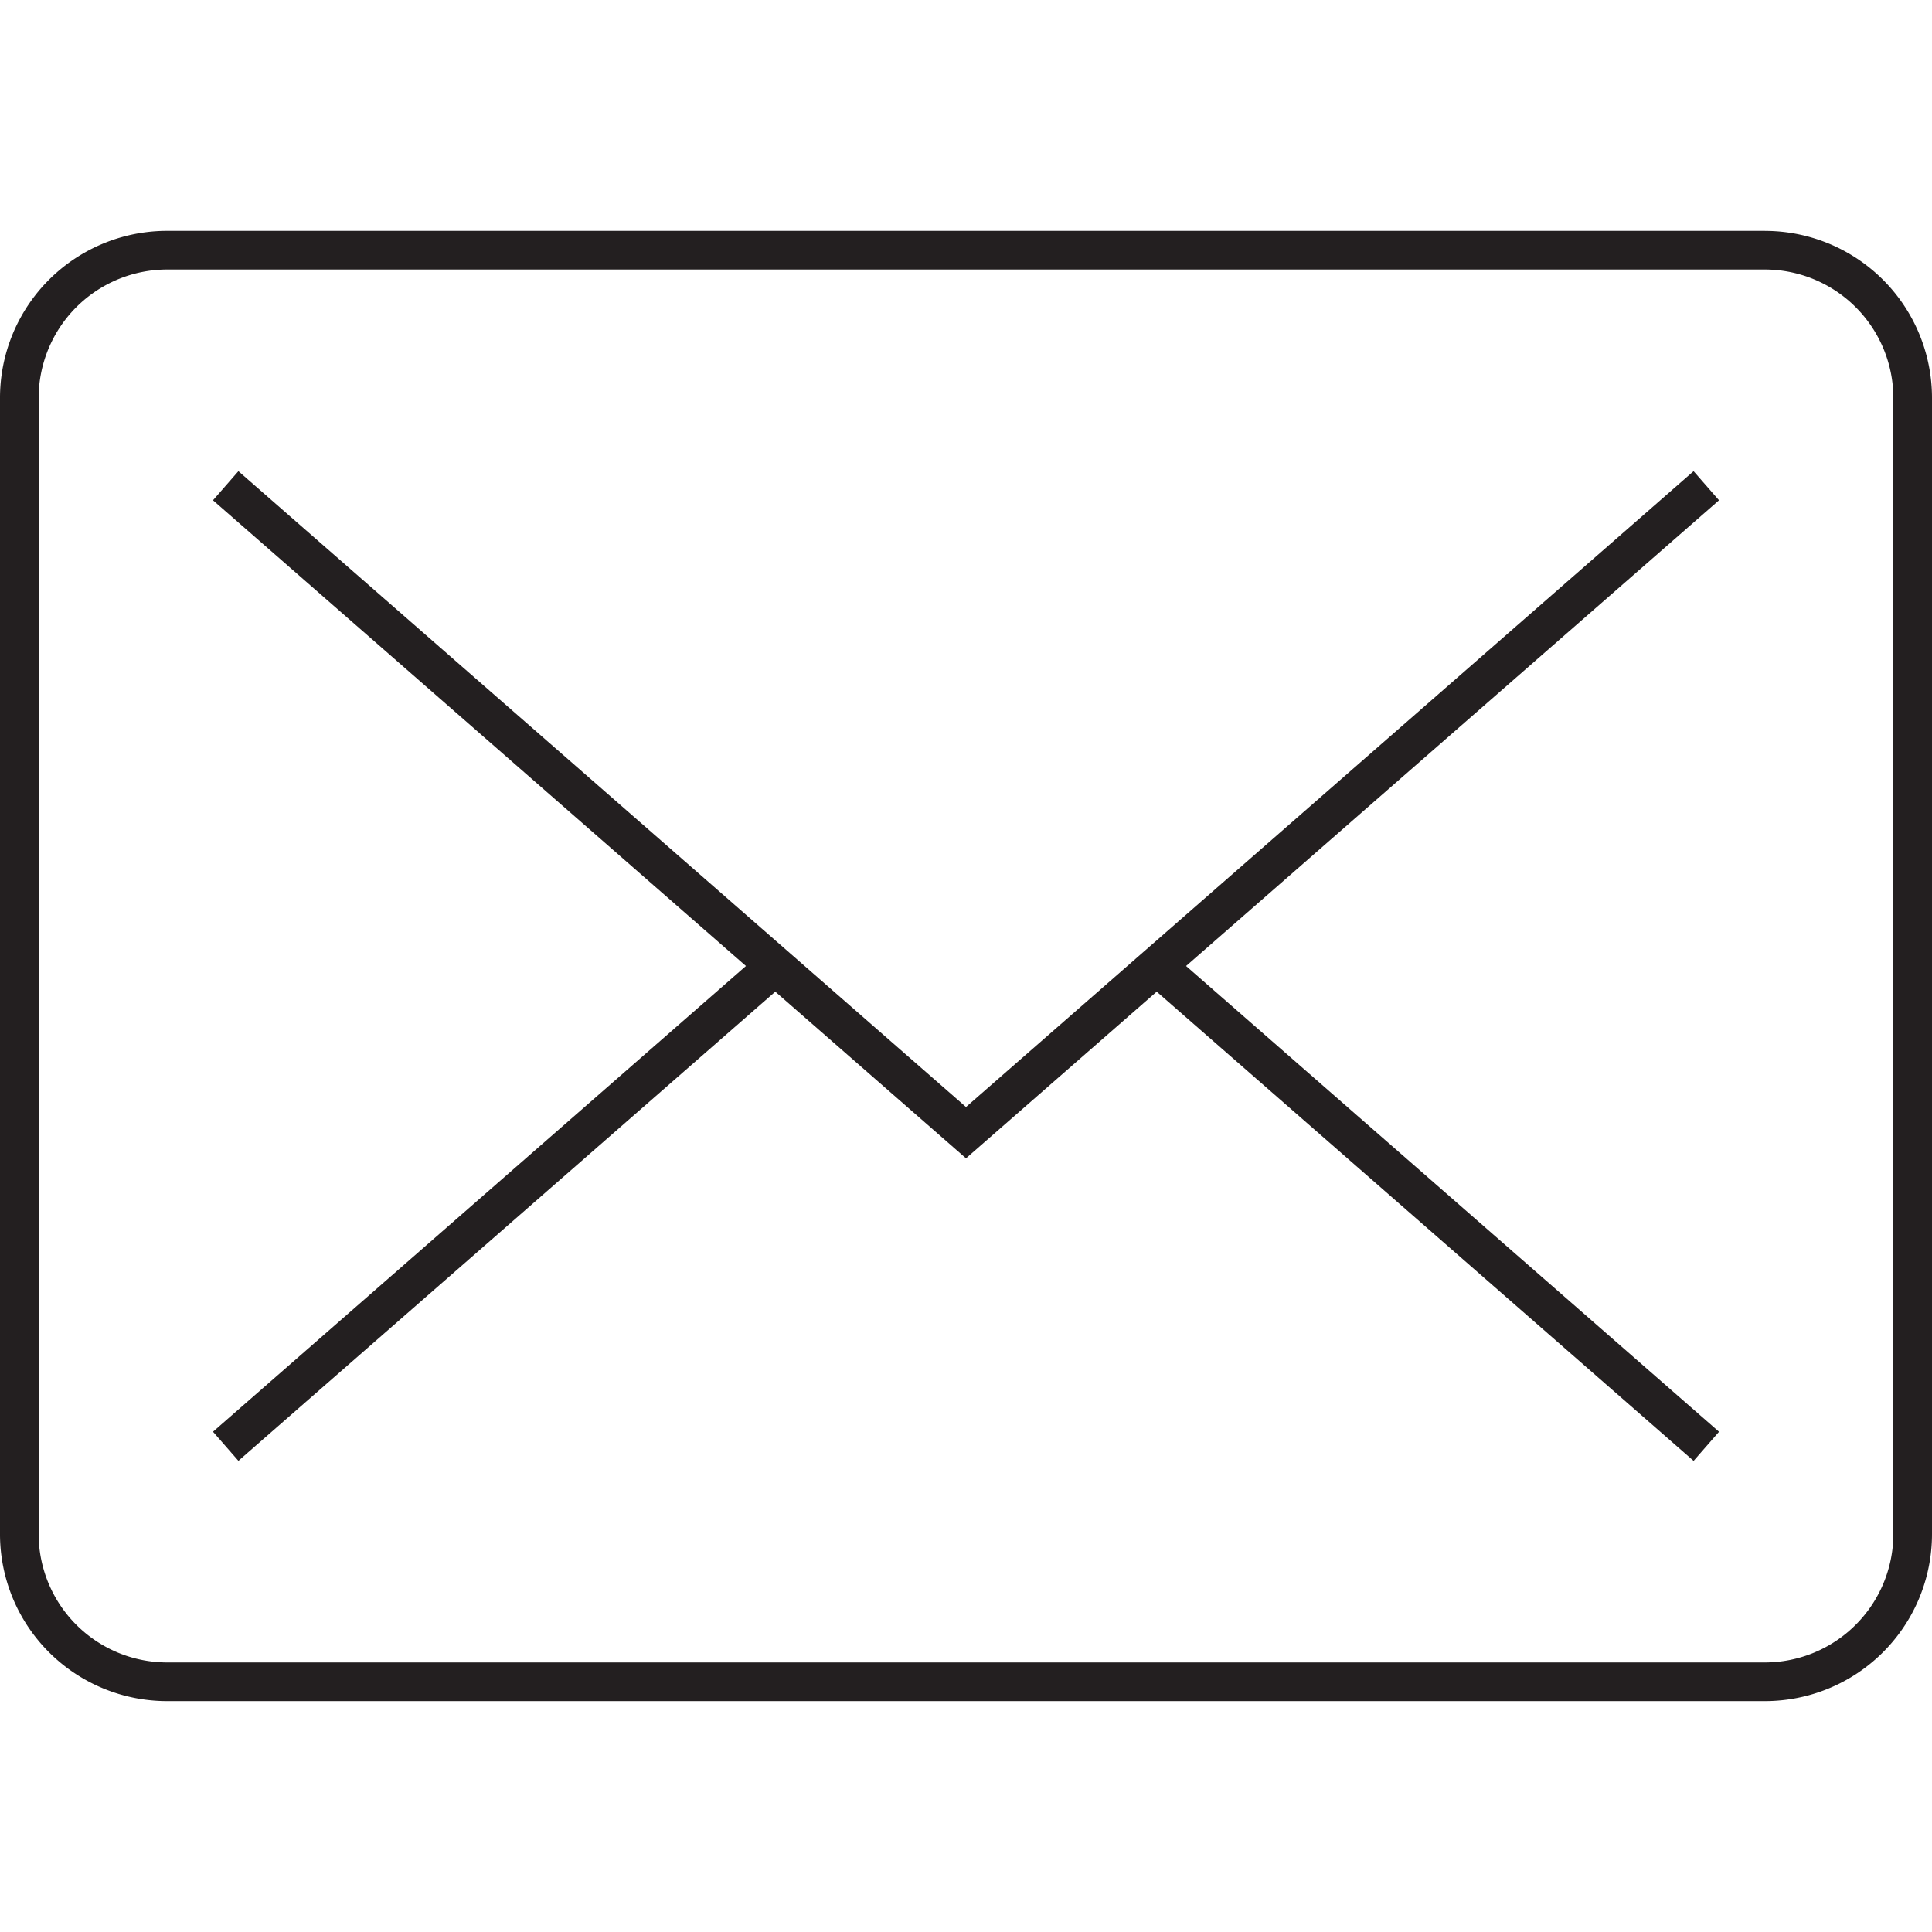 <svg xmlns="http://www.w3.org/2000/svg" viewBox="0 0 500 500"><defs><style>.cls-1{fill:#231f20;}</style></defs><title>IconSet1</title><g id="Layer_2" data-name="Layer 2"><path class="cls-1" d="M456.76,69.75A33.28,33.28,0,0,1,490,103V397a33.28,33.28,0,0,1-33.24,33.24H43.24A33.28,33.28,0,0,1,10,397V103A33.28,33.28,0,0,1,43.24,69.75H456.76m0-10H43.24A43.23,43.23,0,0,0,0,103V397a43.23,43.23,0,0,0,43.24,43.24H456.76A43.23,43.23,0,0,0,500,397V103a43.23,43.23,0,0,0-43.24-43.24Z"/><polygon class="cls-1" points="250 299.77 55.12 129.47 61.7 121.94 250 286.49 438.3 121.94 444.88 129.47 250 299.77"/><rect class="cls-1" x="365.52" y="217.8" width="10" height="188.78" transform="translate(-108.37 385.76) rotate(-48.85)"/><rect class="cls-1" x="35.09" y="307.19" width="188.78" height="10" transform="translate(-173.44 162.31) rotate(-41.15)"/></g></svg>